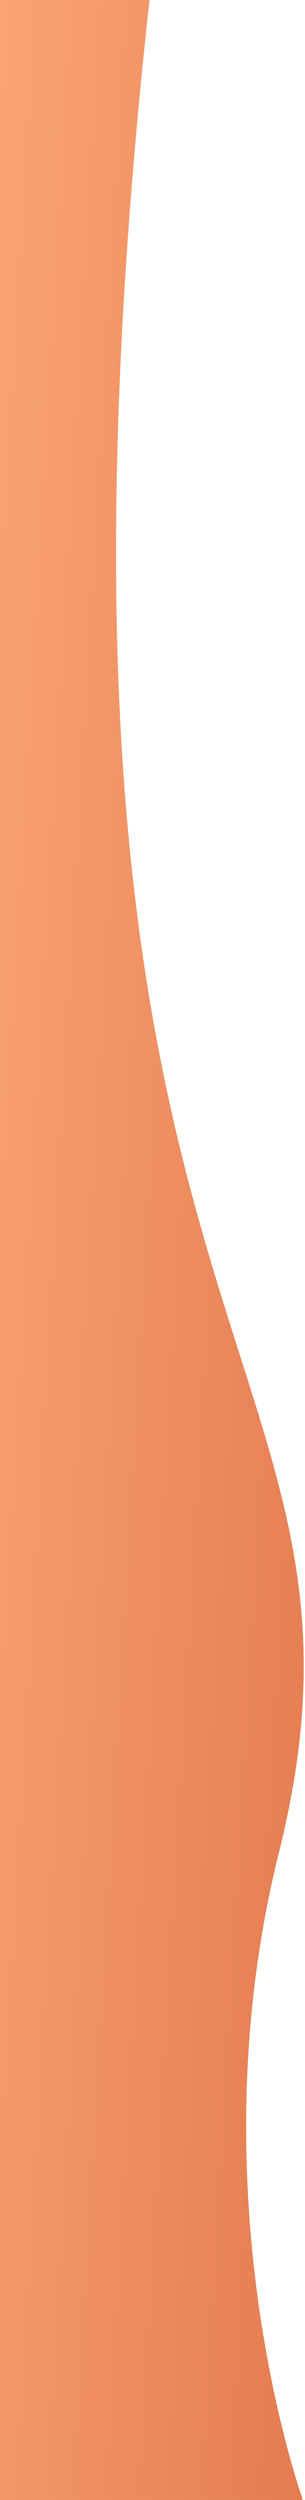 <svg width="221" height="1809" viewBox="0 0 221 1809" fill="none" xmlns="http://www.w3.org/2000/svg">
<path d="M0 -1.5C0 -1.5 66.339 -5.719 108.5 -1.5C0 981.5 293.947 972.473 202 1341C140 1589.5 219.5 1809 219.5 1809H0L0 -1.5Z" fill="url(#paint0_linear)" fill-opacity="0.8"/>
<defs>
<linearGradient id="paint0_linear" x1="390.565" y1="1809" x2="-165.898" y2="1776.42" gradientUnits="userSpaceOnUse">
<stop stop-color="#CD410D"/>
<stop offset="1" stop-color="#FF9659"/>
</linearGradient>
</defs>
</svg>
